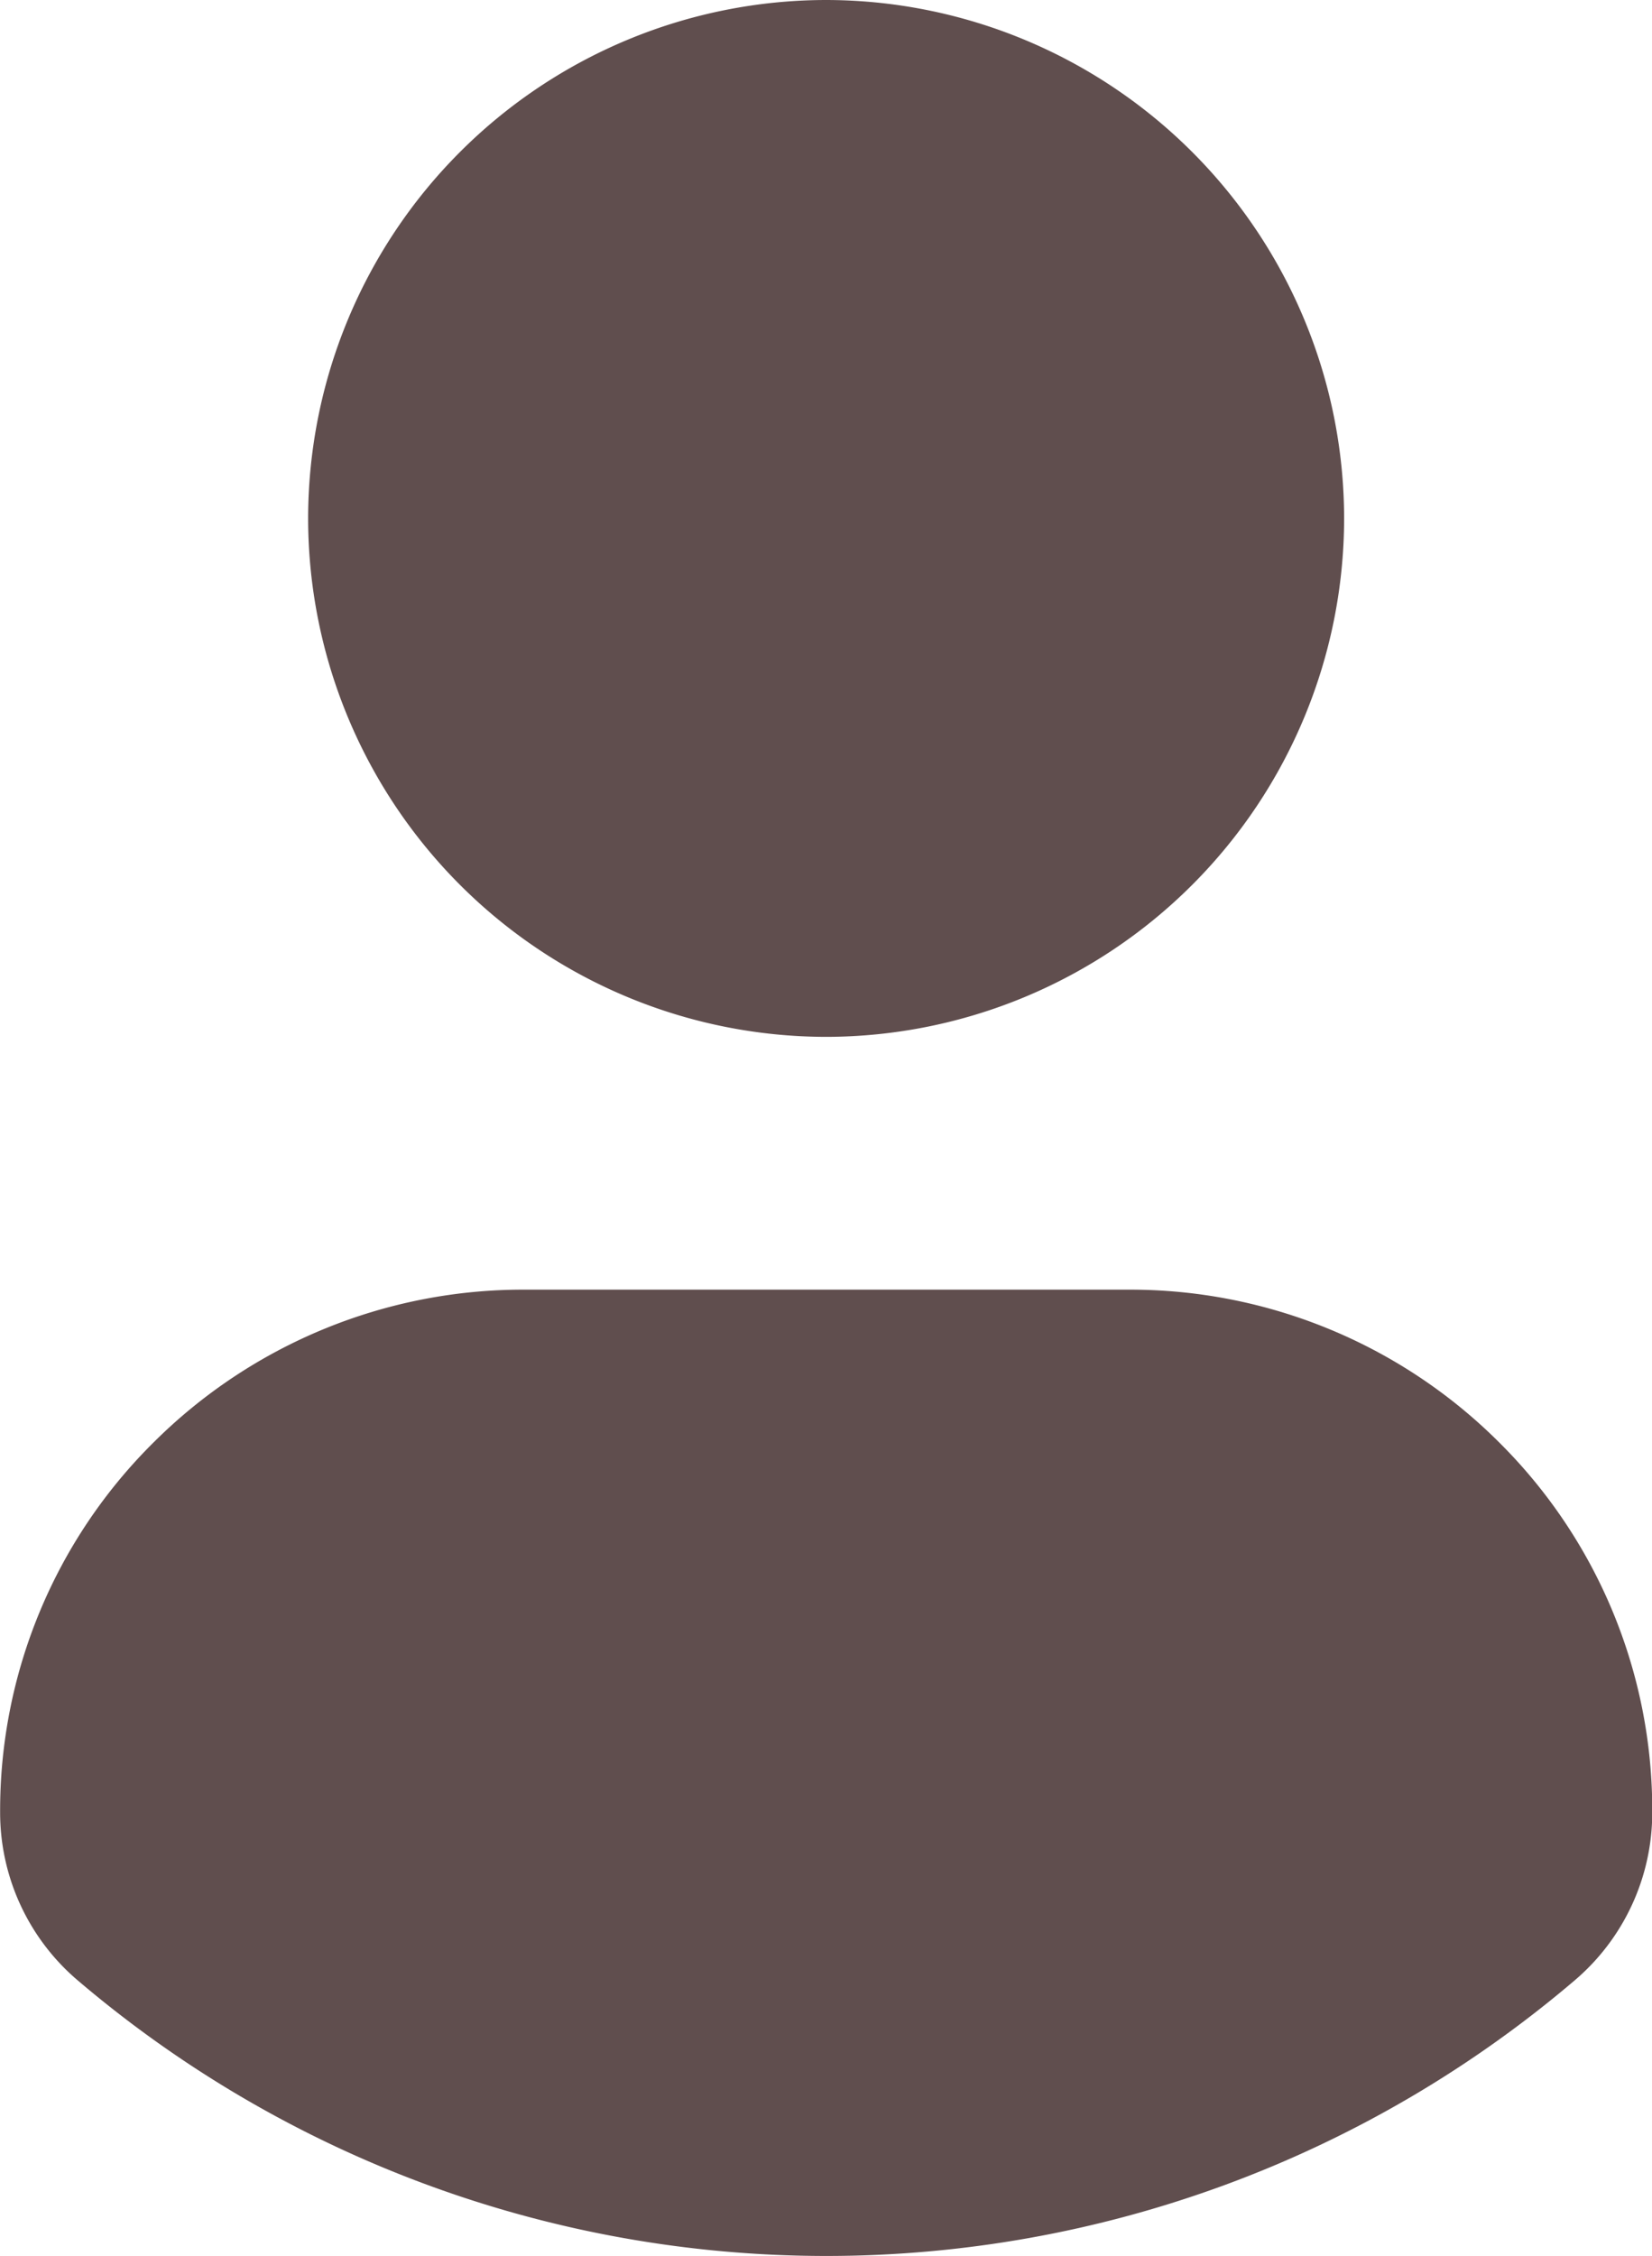 <svg xmlns="http://www.w3.org/2000/svg" width="13.189" height="18" viewBox="0 0 13.189 18">
  <path id="user" d="M-893.65-4506.193a9.217,9.217,0,0,1-5.976-2.2,1.758,1.758,0,0,1-.618-1.339,4.131,4.131,0,0,1,1.227-2.954,4.178,4.178,0,0,1,2.964-1.217h4.813a4.169,4.169,0,0,1,2.962,1.217,4.134,4.134,0,0,1,1.224,2.954,1.758,1.758,0,0,1-.618,1.339A9.213,9.213,0,0,1-893.65-4506.193Zm0-9.727a4.14,4.14,0,0,1-4.135-4.136,4.14,4.14,0,0,1,4.135-4.137,4.141,4.141,0,0,1,4.136,4.137A4.141,4.141,0,0,1-893.648-4515.92Z" transform="translate(900.245 4524.193)" fill="#604e4e"/>
</svg>
